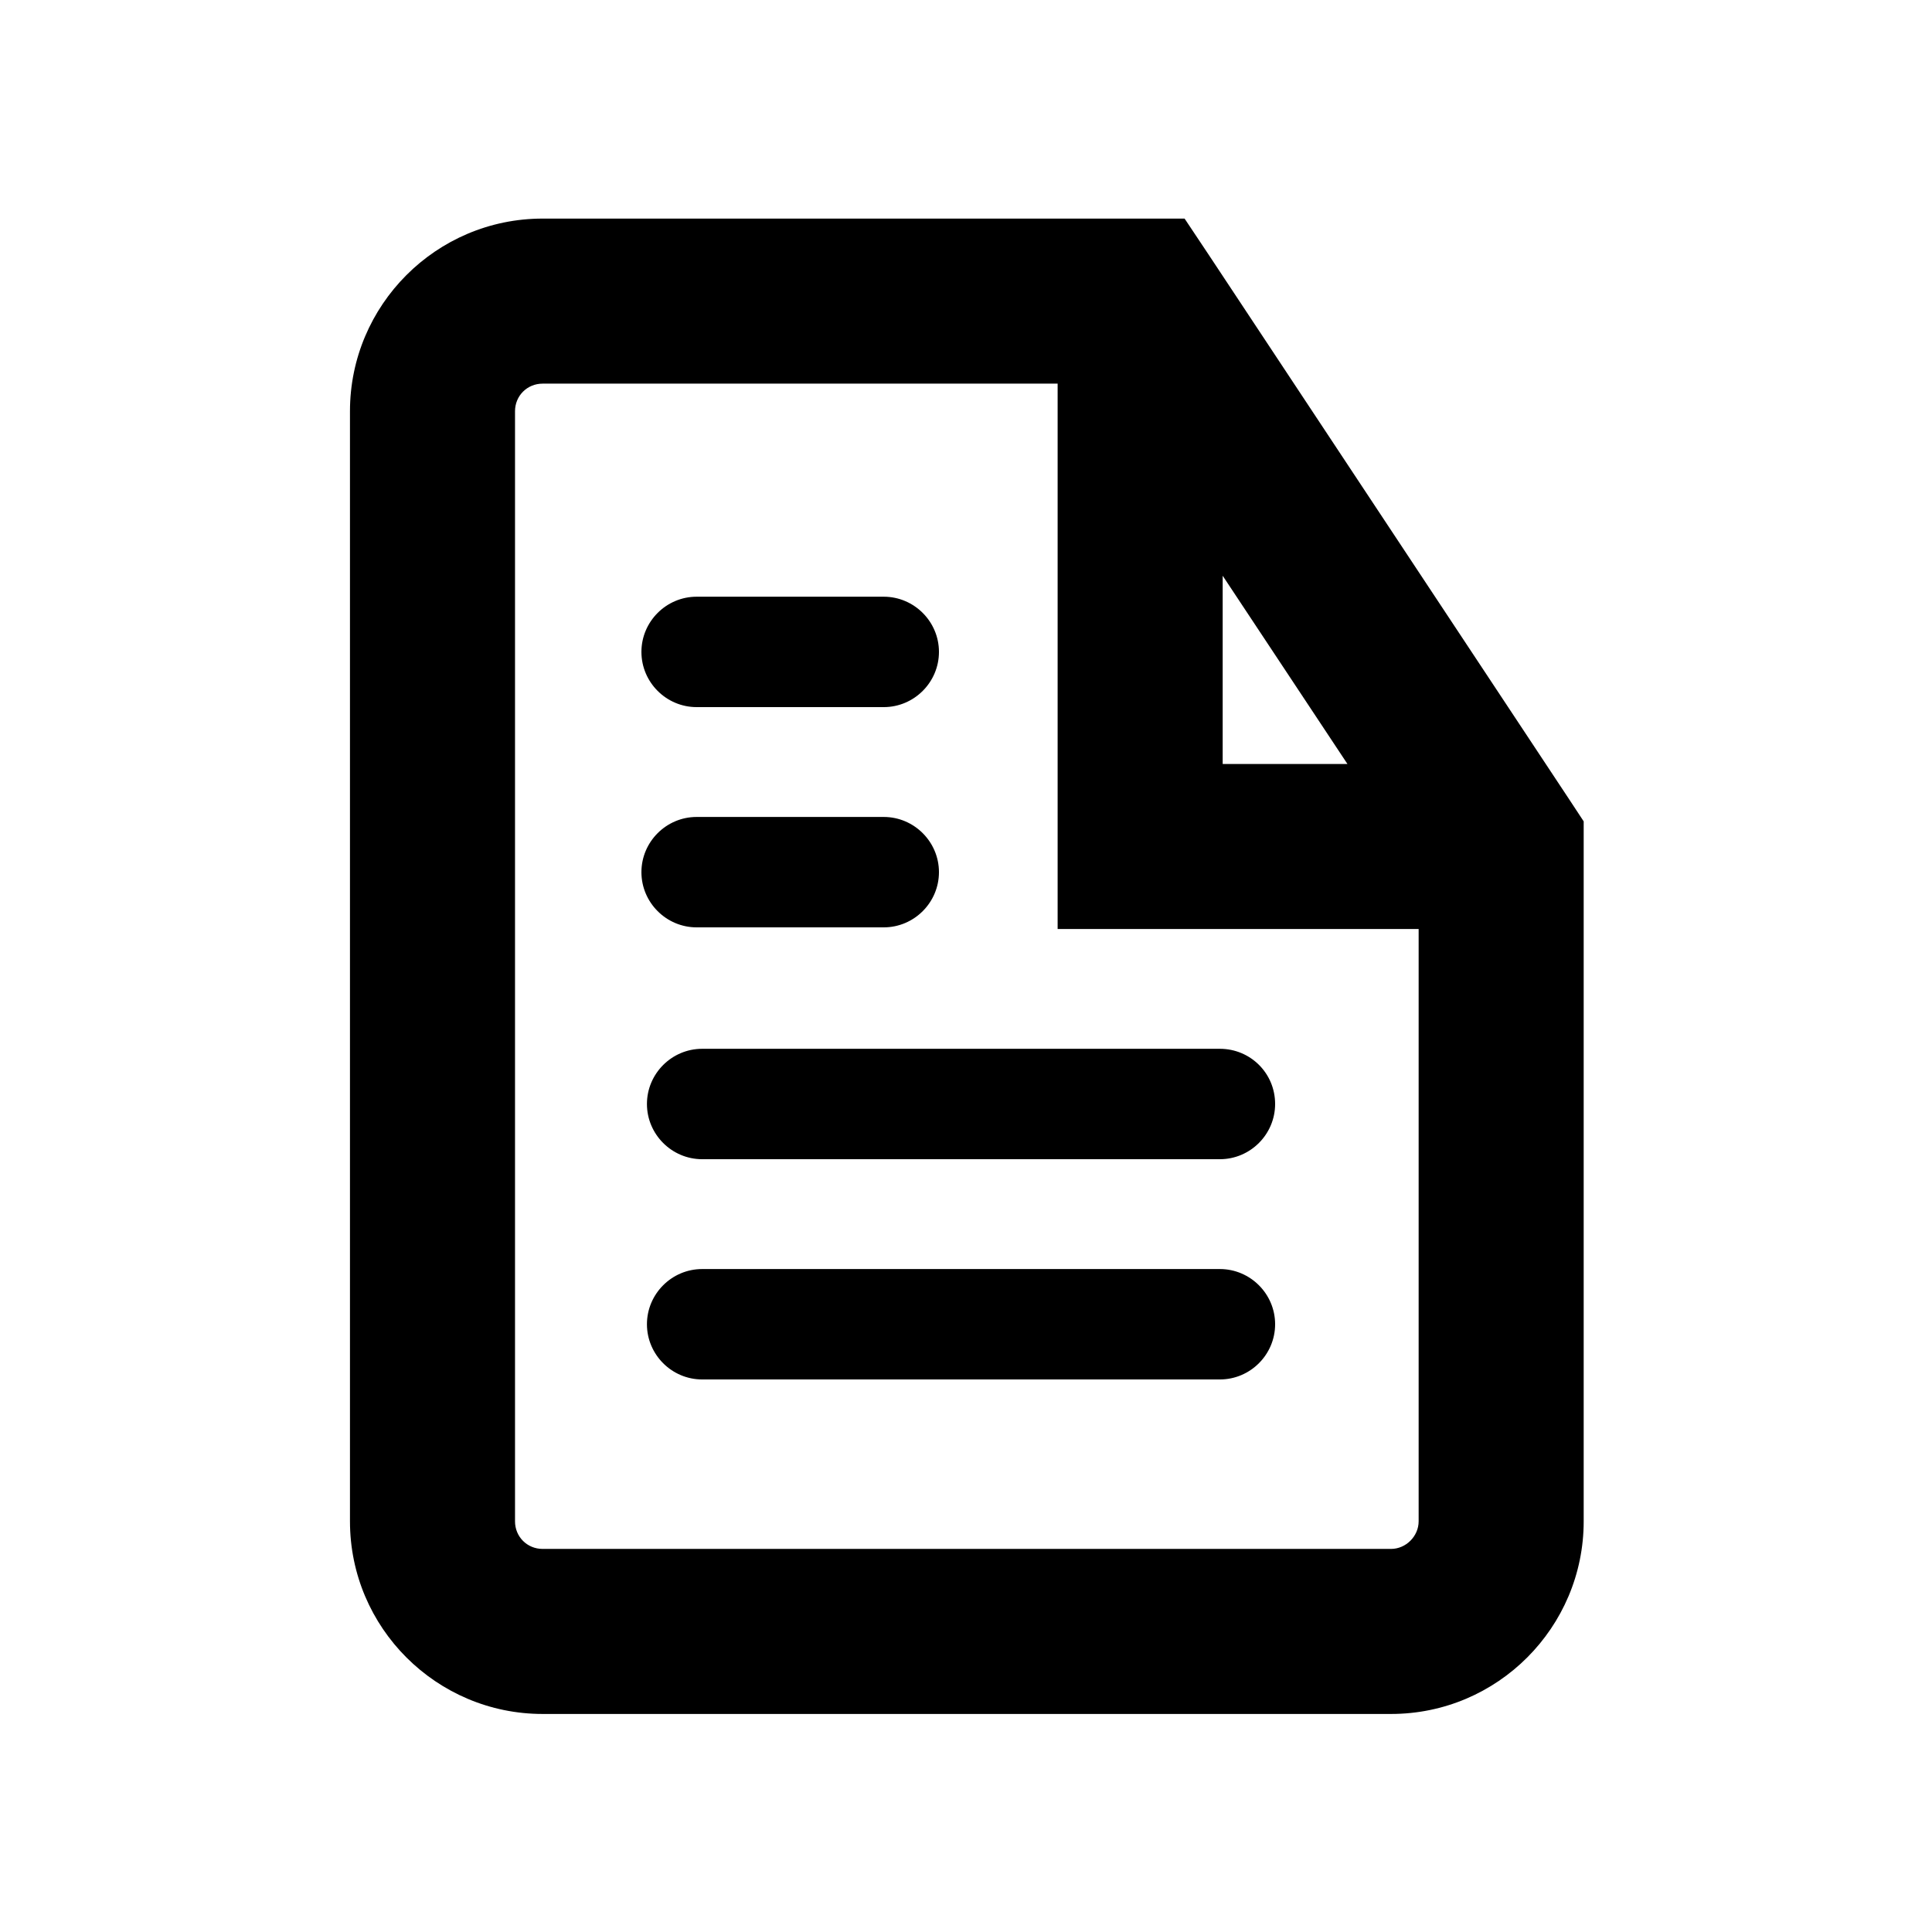 <?xml version="1.0" encoding="utf-8"?>
<!-- Generator: Adobe Illustrator 22.1.0, SVG Export Plug-In . SVG Version: 6.00 Build 0)  -->
<svg version="1.1" id="レイヤー_1" xmlns="http://www.w3.org/2000/svg" xmlns:xlink="http://www.w3.org/1999/xlink" x="0px"
	 y="0px" width="350px" height="350px" viewBox="0 0 350 350" style="enable-background:new 0 0 350 350;" xml:space="preserve">
<g>
	<path d="M284.4,145C284.3,145,284.3,145,284.4,145L219,46.2l0,0l-4.4-6.6H98.3c-19.3,0-34.9,15.7-34.9,34.9v201.1
		c0,19.3,15.7,34.9,34.9,34.9H252c19.3,0,34.9-15.7,34.9-34.9V148.8L284.4,145z M221.5,104.3l22.6,34.1h-22.6V104.3z M252,280.6
		H98.3c-2.8,0-5-2.2-5-5V74.5c0-2.8,2.2-5,5-5h93.3v98.8H257v107.3C257,278.3,254.7,280.6,252,280.6z"/>
	<path d="M126.2,168h33.9c5.5,0,10-4.5,10-10s-4.5-10-10-10h-33.9c-5.5,0-10,4.5-10,10C116.2,163.5,120.7,168,126.2,168z"/>
	<path d="M126.2,128.1h33.9c5.5,0,10-4.5,10-10s-4.5-10-10-10h-33.9c-5.5,0-10,4.5-10,10C116.2,123.6,120.7,128.1,126.2,128.1z"/>
	<path d="M221,190h-93.8c-5.5,0-10,4.5-10,10s4.5,10,10,10H221c5.5,0,10-4.5,10-10C231,194.4,226.5,190,221,190z"/>
	<path d="M221,229.9h-93.8c-5.5,0-10,4.5-10,10s4.5,10,10,10H221c5.5,0,10-4.5,10-10S226.5,229.9,221,229.9z"/>
</g>
</svg>
